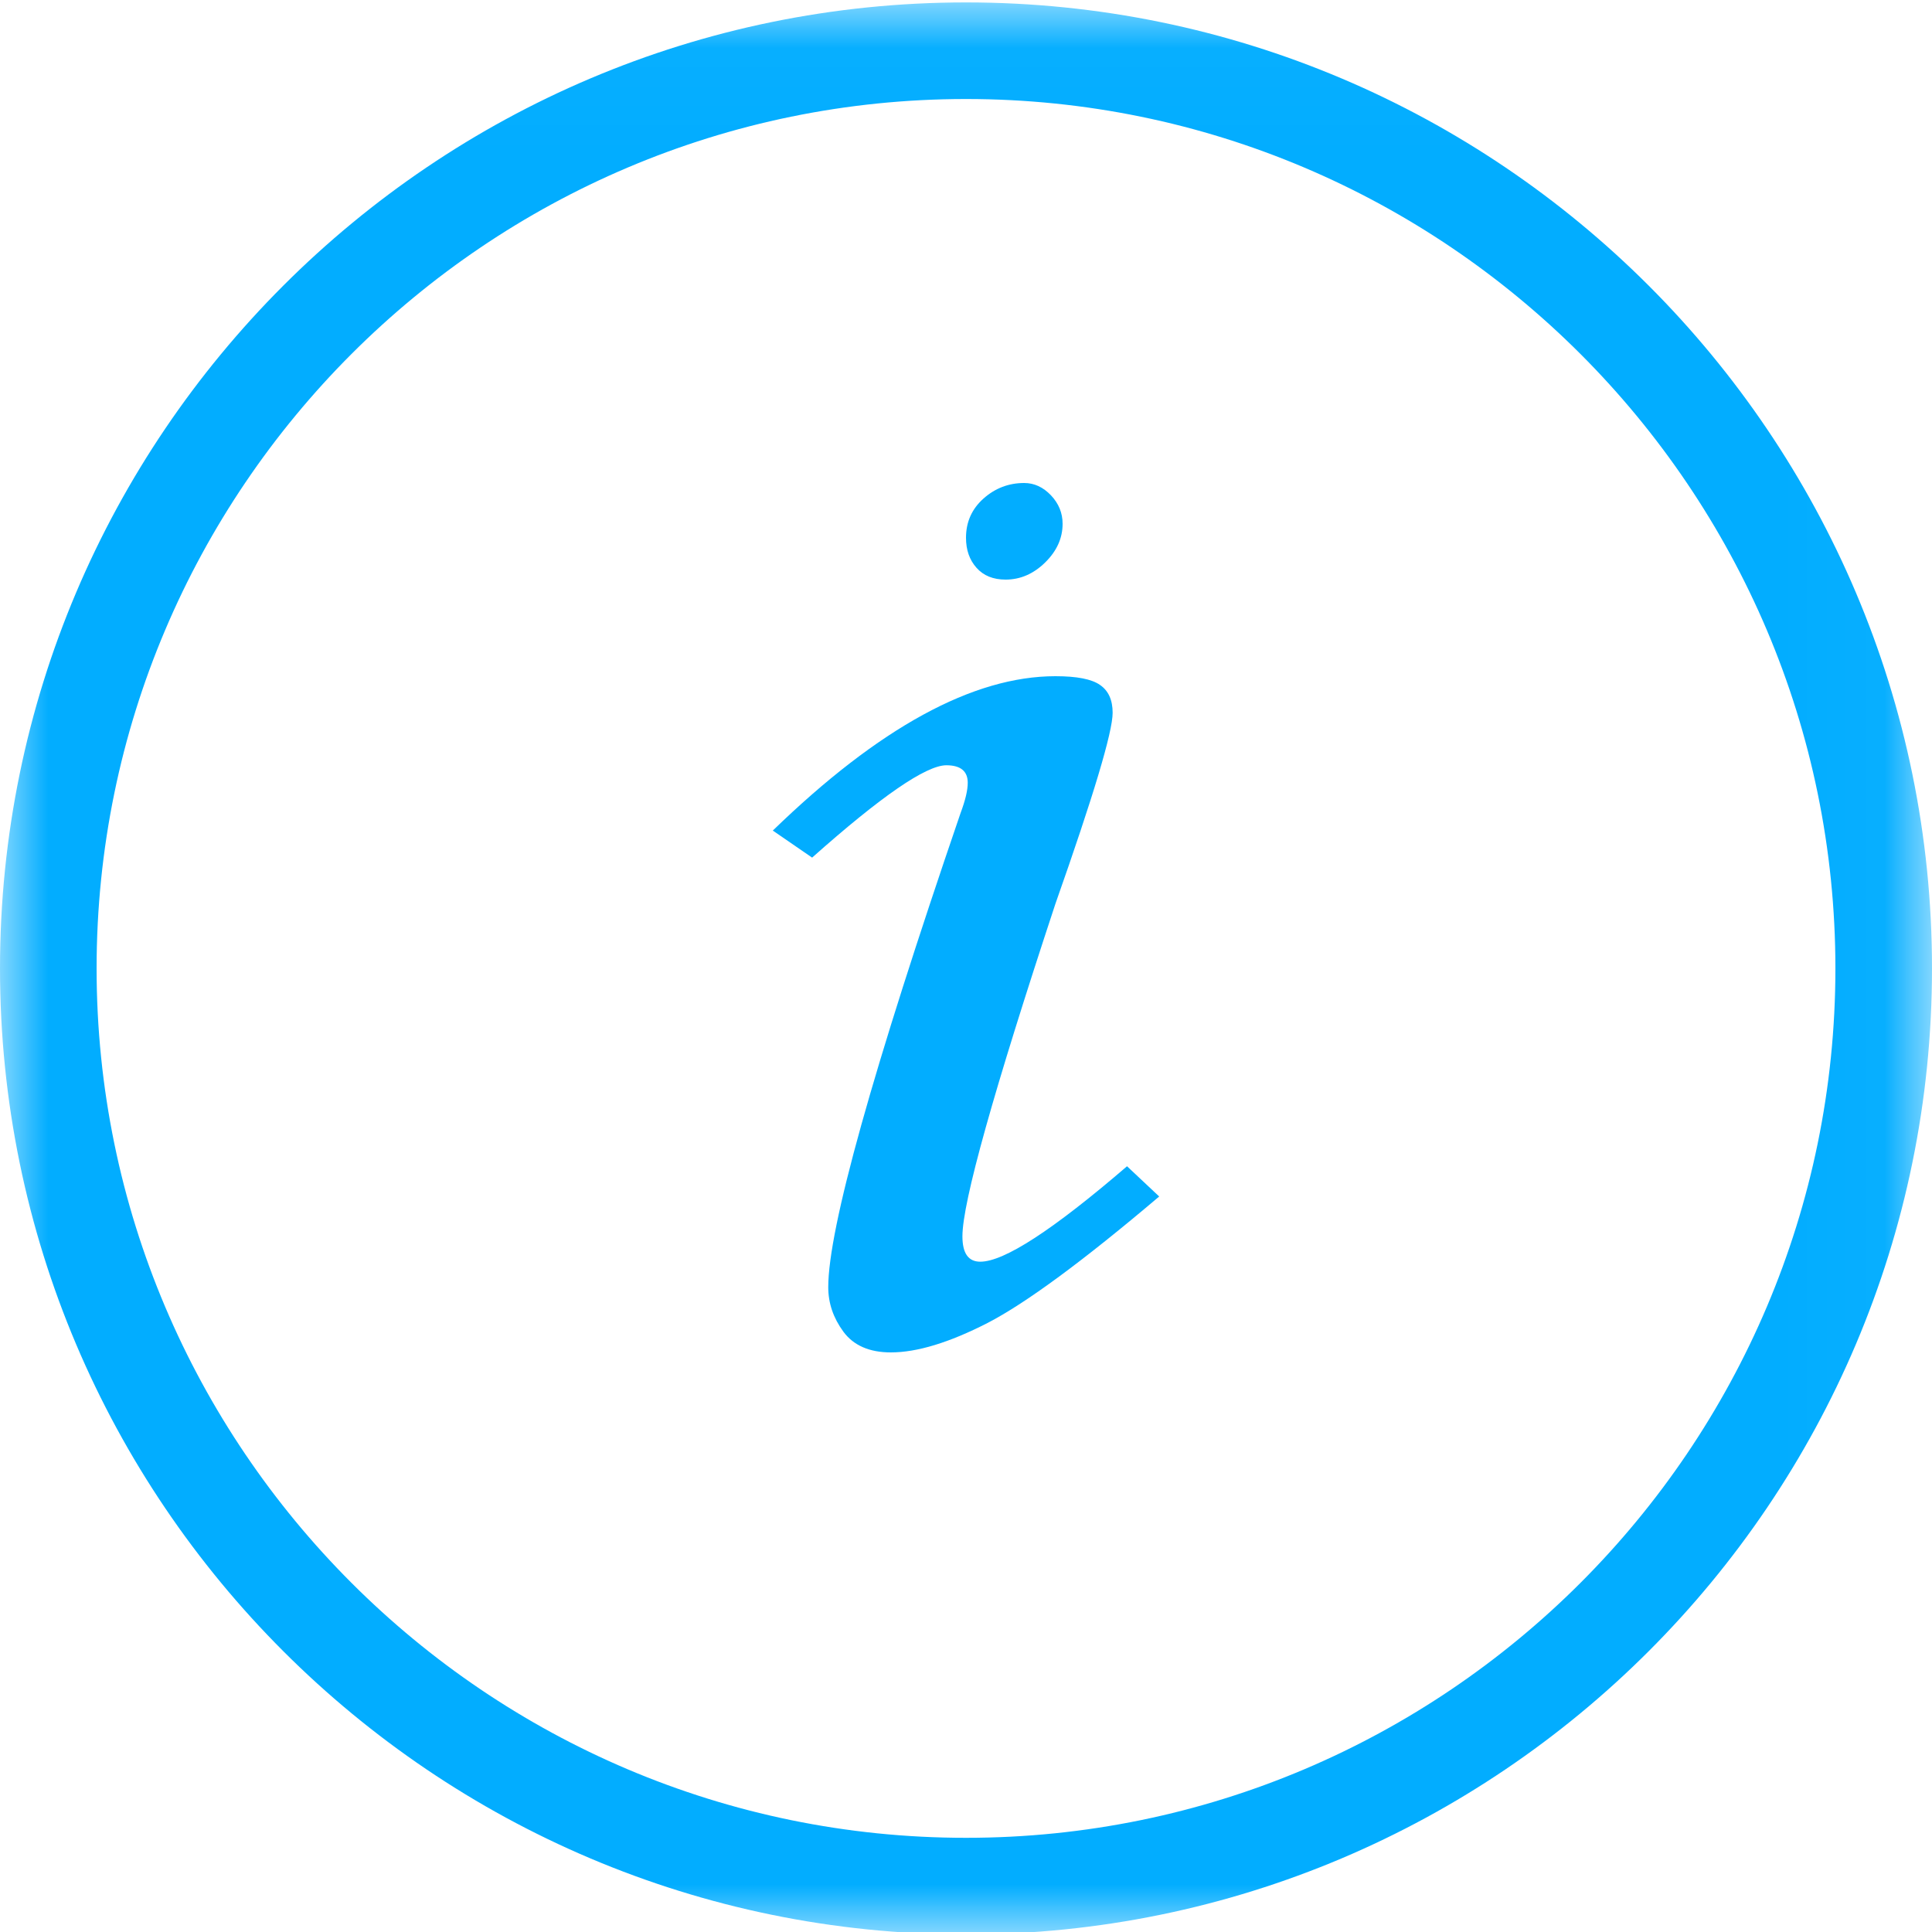 <?xml version="1.0" encoding="UTF-8"?>
<svg width="20px" height="20px" viewBox="0 0 20 20" version="1.1" xmlns="http://www.w3.org/2000/svg" xmlns:xlink="http://www.w3.org/1999/xlink">
    <!-- Generator: Sketch 52.3 (67297) - http://www.bohemiancoding.com/sketch -->
    <title>Group 3@1x</title>
    <desc>Created with Sketch.</desc>
    <defs>
        <polygon id="path-1" points="0.002 0.025 19.975 0.025 19.975 20 0.002 20"></polygon>
    </defs>
    <g id="Symbols" stroke="none" stroke-width="1" fill="none" fill-rule="evenodd">
        <g id="头部" transform="translate(-1477, -27)">
            <g id="帮助中心" transform="translate(1477, 27)">
                <g id="Group-3">
                    <mask id="mask-2" fill="white">
                        <use xlink:href="#path-1"></use>
                    </mask>
                    <g id="Clip-2"></g>
                    <path d="M10,20.025 C4.486,20.025 0,15.539 0,10.025 C0,4.511 4.486,0.025 10,0.025 C15.514,0.025 20,4.511 20,10.025 C20,15.539 15.514,20.025 10,20.025 Z M10,1.025 C5.037,1.025 1,5.063 1,10.025 C1,14.988 5.037,19.025 10,19.025 C14.962,19.025 19,14.988 19,10.025 C19,5.063 14.962,1.025 10,1.025 Z" id="Fill-1" fill="#02ADFF" mask="url(#mask-2)"></path>
                </g>
                <path d="M8.407,8.878 L8,8.598 C9.099,7.532 10.074,7 10.926,7 C11.148,7 11.302,7.03 11.388,7.091 C11.475,7.151 11.518,7.247 11.518,7.379 C11.518,7.577 11.321,8.235 10.926,9.355 C10.284,11.299 9.963,12.447 9.963,12.798 C9.963,12.974 10.024,13.061 10.148,13.061 C10.395,13.061 10.901,12.732 11.667,12.073 L12,12.386 C11.21,13.056 10.617,13.492 10.222,13.696 C9.827,13.898 9.494,14 9.222,14 C9,14 8.836,13.928 8.731,13.786 C8.626,13.643 8.574,13.49 8.574,13.325 C8.574,12.721 9.03,11.085 9.944,8.416 C9.993,8.285 10.018,8.181 10.018,8.103 C10.018,7.983 9.944,7.922 9.796,7.922 C9.586,7.923 9.123,8.241 8.407,8.878 Z" id="Fill-4" fill="#02ADFF"></path>
                <path d="M10,5.567 C10,5.404 10.06,5.269 10.181,5.161 C10.301,5.054 10.442,5 10.602,5 C10.707,5 10.799,5.043 10.88,5.128 C10.96,5.213 11,5.311 11,5.422 C11,5.571 10.94,5.704 10.82,5.822 C10.699,5.941 10.562,6 10.41,6 C10.281,6 10.181,5.959 10.109,5.878 C10.036,5.796 10,5.693 10,5.567 Z" id="Fill-5" fill="#02ADFF"></path>
            </g>
        </g>
    </g>
</svg>